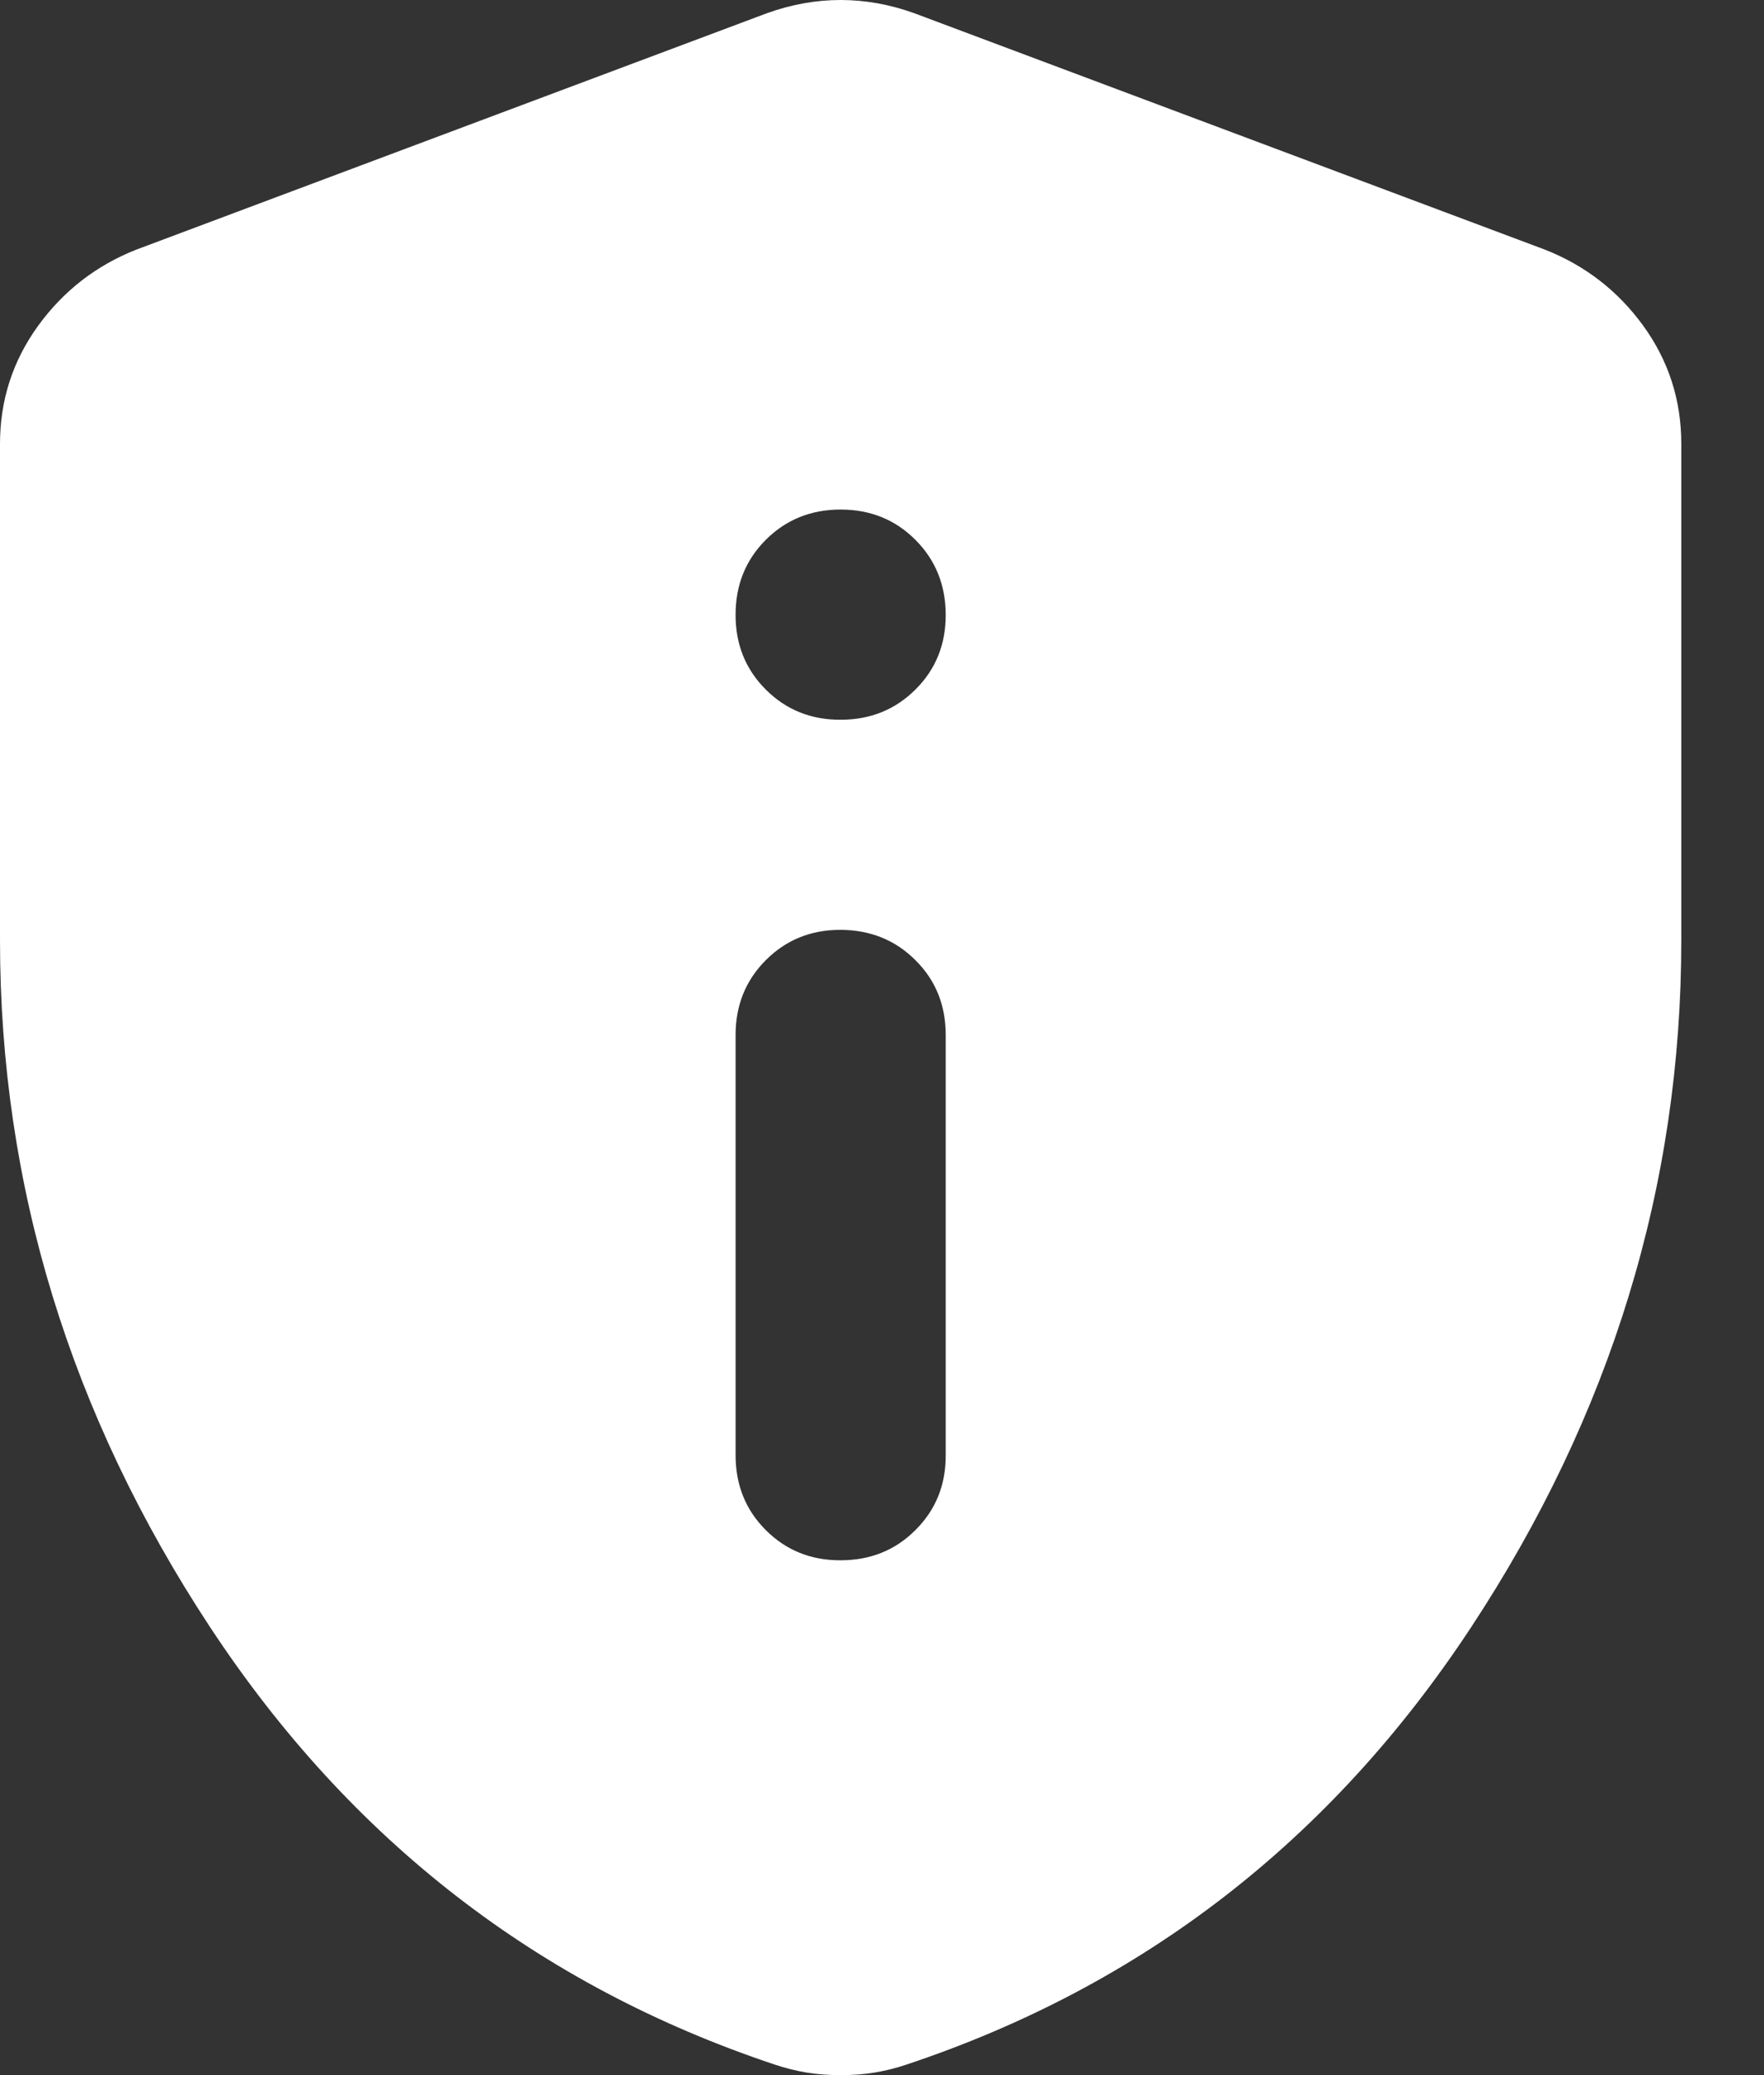 <svg width="17" height="20" viewBox="0 0 17 20" fill="none" xmlns="http://www.w3.org/2000/svg">
<rect x="0" y="0" width="17" height="20" fill="#333333" stroke="none"/>
<path d="M8.101 15.038C8.388 15.038 8.629 14.941 8.823 14.746C9.018 14.552 9.115 14.312 9.114 14.025V9.975C9.114 9.688 9.017 9.447 8.822 9.254C8.628 9.06 8.388 8.963 8.101 8.962C7.815 8.961 7.575 9.059 7.38 9.254C7.186 9.449 7.089 9.689 7.089 9.975V14.025C7.089 14.312 7.186 14.553 7.38 14.747C7.575 14.942 7.815 15.039 8.101 15.038ZM8.101 6.937C8.388 6.937 8.629 6.839 8.823 6.645C9.018 6.451 9.115 6.21 9.114 5.924C9.113 5.638 9.016 5.397 8.822 5.203C8.629 5.009 8.388 4.911 8.101 4.911C7.814 4.911 7.574 5.009 7.38 5.203C7.186 5.397 7.089 5.638 7.089 5.924C7.088 6.21 7.185 6.451 7.38 6.646C7.575 6.841 7.816 6.938 8.101 6.937ZM8.101 20C7.983 20 7.873 19.992 7.772 19.975C7.671 19.958 7.57 19.933 7.468 19.899C5.19 19.139 3.376 17.734 2.025 15.683C0.675 13.632 0 11.425 0 9.063V4.278C0 3.857 0.123 3.477 0.368 3.139C0.613 2.802 0.929 2.557 1.316 2.405L7.392 0.127C7.629 0.042 7.865 0 8.101 0C8.338 0 8.574 0.042 8.81 0.127L14.886 2.405C15.274 2.557 15.591 2.802 15.836 3.139C16.081 3.477 16.203 3.857 16.203 4.278V9.063C16.203 11.426 15.527 13.633 14.177 15.684C12.827 17.735 11.013 19.14 8.734 19.899C8.633 19.933 8.532 19.958 8.43 19.975C8.329 19.992 8.219 20 8.101 20Z" fill="white"/>
</svg>
